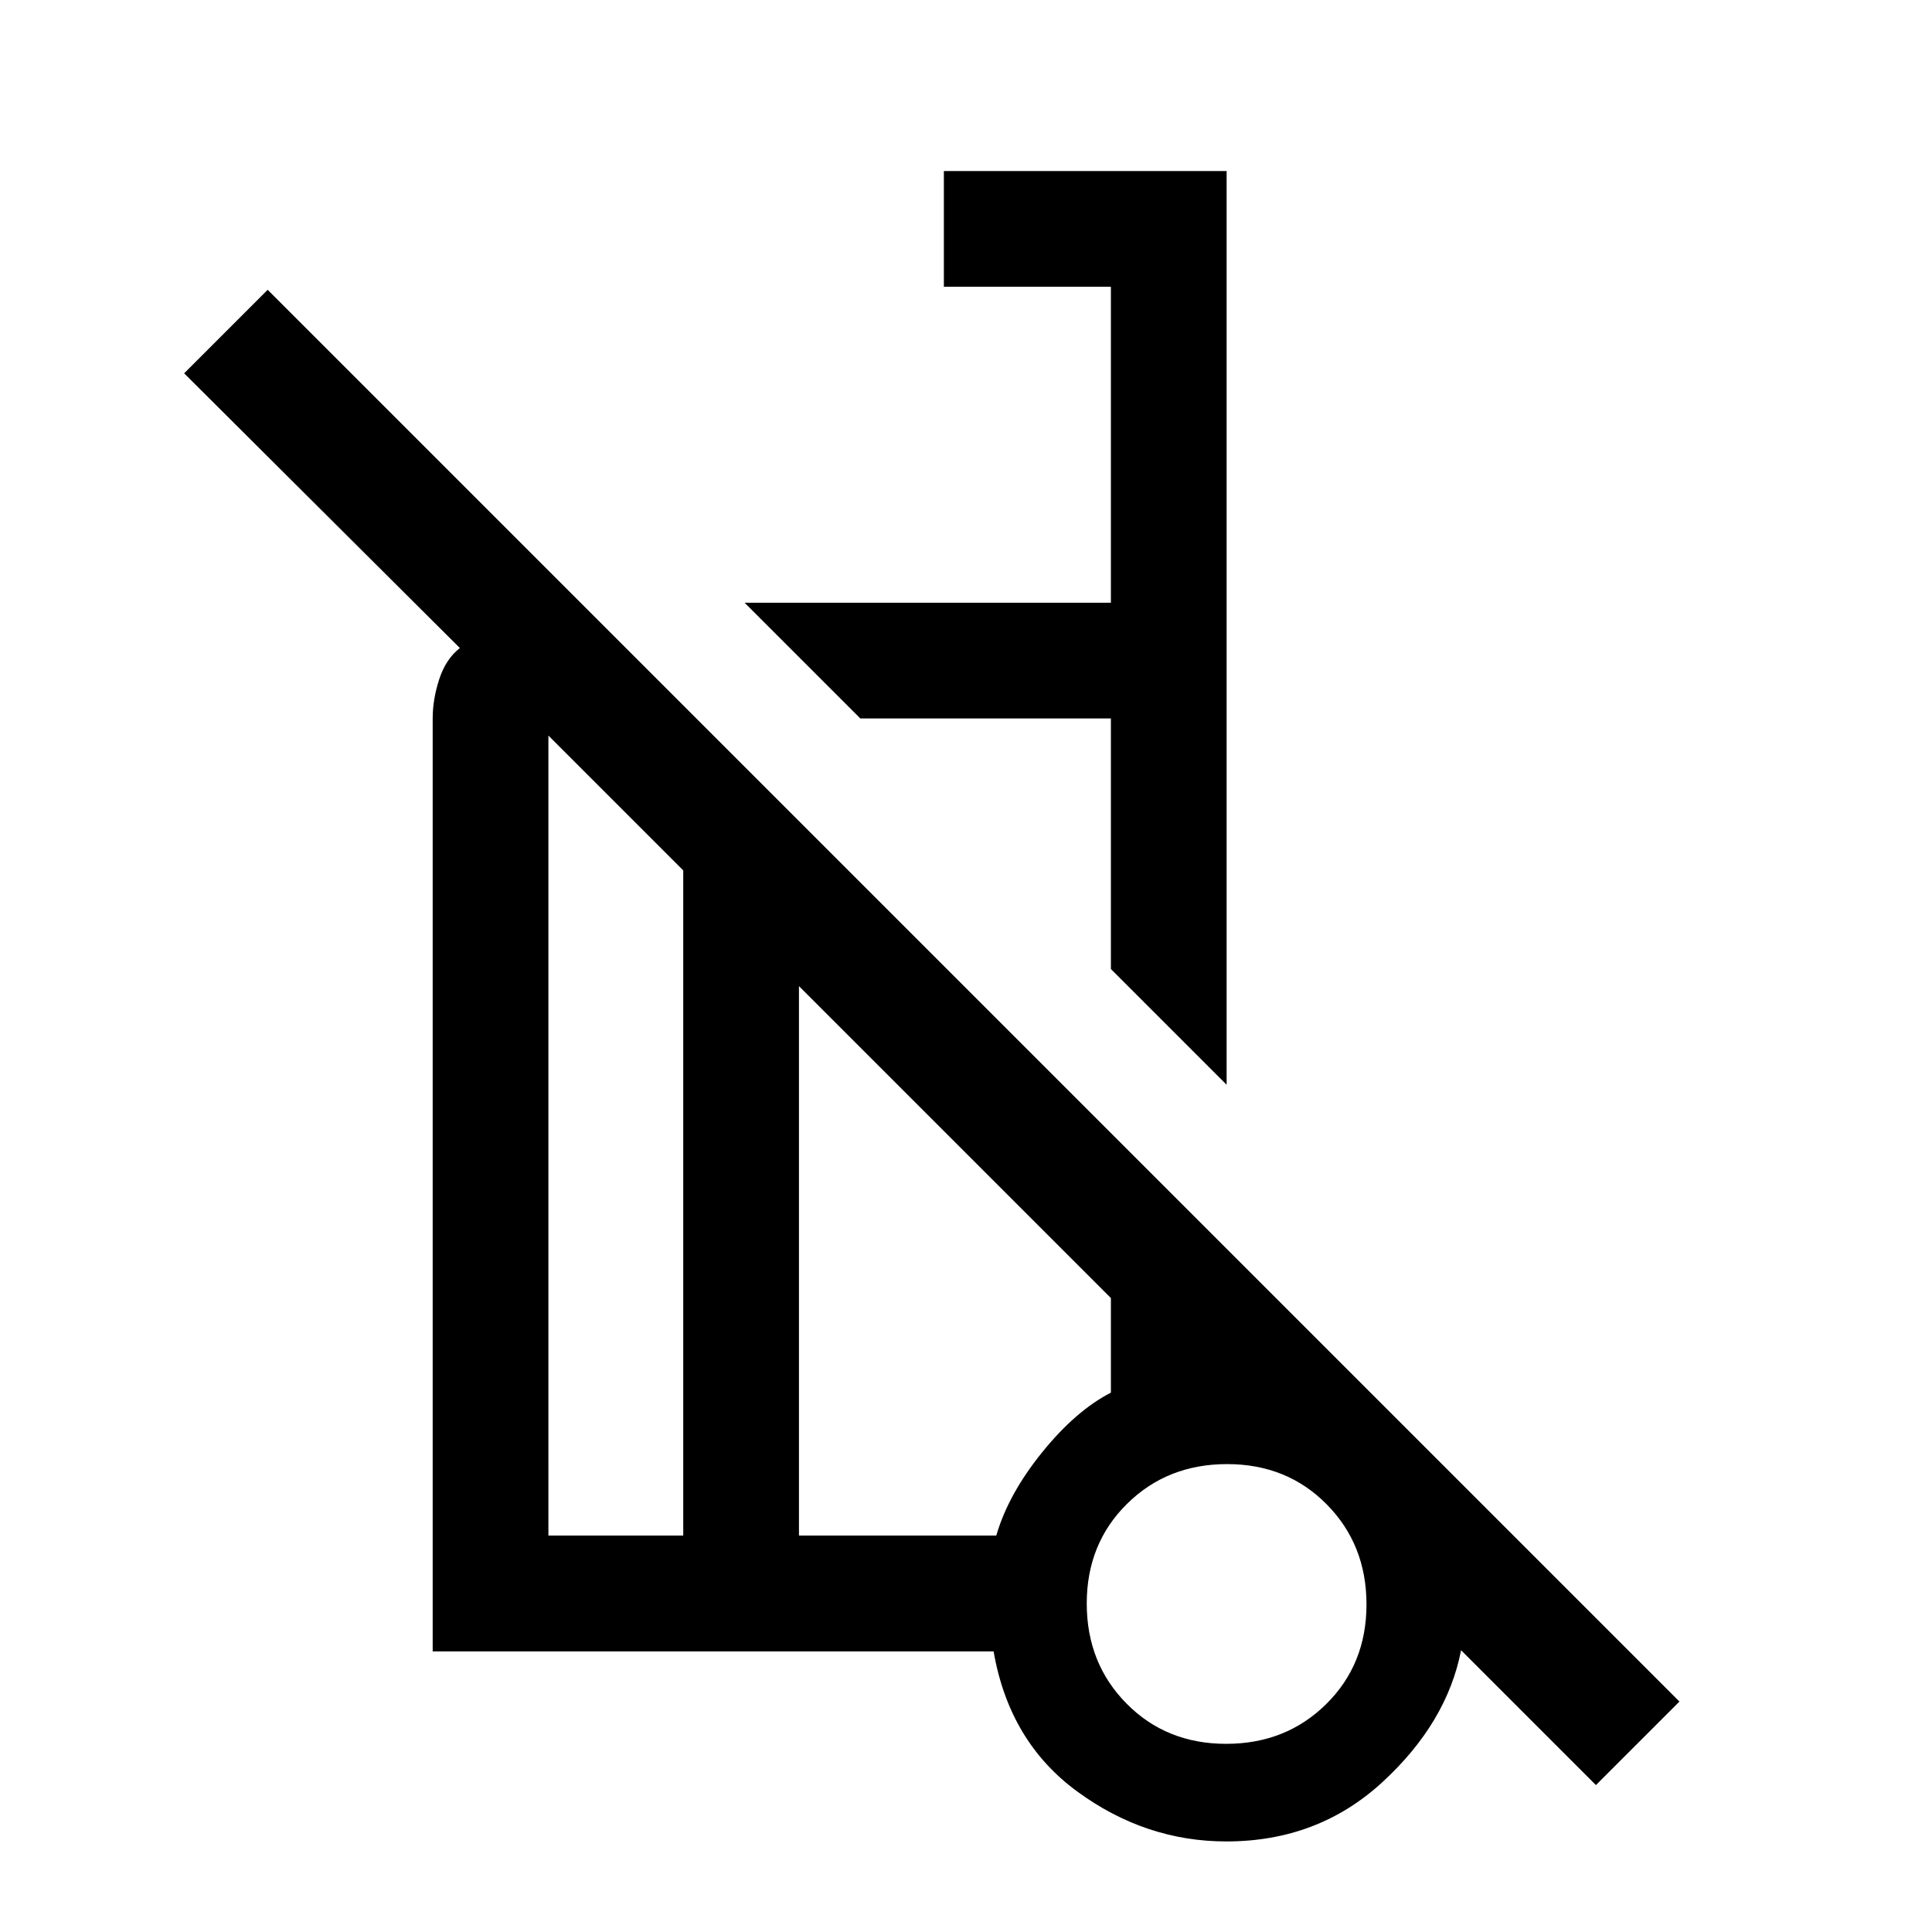 <svg xmlns="http://www.w3.org/2000/svg" height="48" viewBox="0 -960 960 960" width="48"><path d="M609.5-421 552-478.5V-603H427.5L370-660.5h182v-157h-83V-875h140.5v454ZM793-73l-67-67q-7 36-39.05 65.5T609.39-45q-40.18 0-74.03-24.75-33.86-24.75-41.64-69.66H215V-603q0-9.5 3.25-19.5T228.5-638l-137-136.5L133-816l701.5 701.5L793-73ZM339.5-197v-330.5l-67-67V-197h67ZM609.27-93.5q29.73 0 49.73-19.77 20-19.76 20-49.5 0-29.73-19.77-49.73-19.76-20-49.5-20-29.73 0-49.73 19.77-20 19.76-20 49.5 0 29.73 19.77 49.73 19.76 20 49.5 20ZM397-197h98.05q5.95-20.5 22.7-41.25T552-268v-47L397-470v273Zm213 33.5ZM427.5-603Zm-59 269.5Zm-29 136.5v-330.5V-197Zm57.5 0v-273 273Zm212.5 34Z"/></svg>